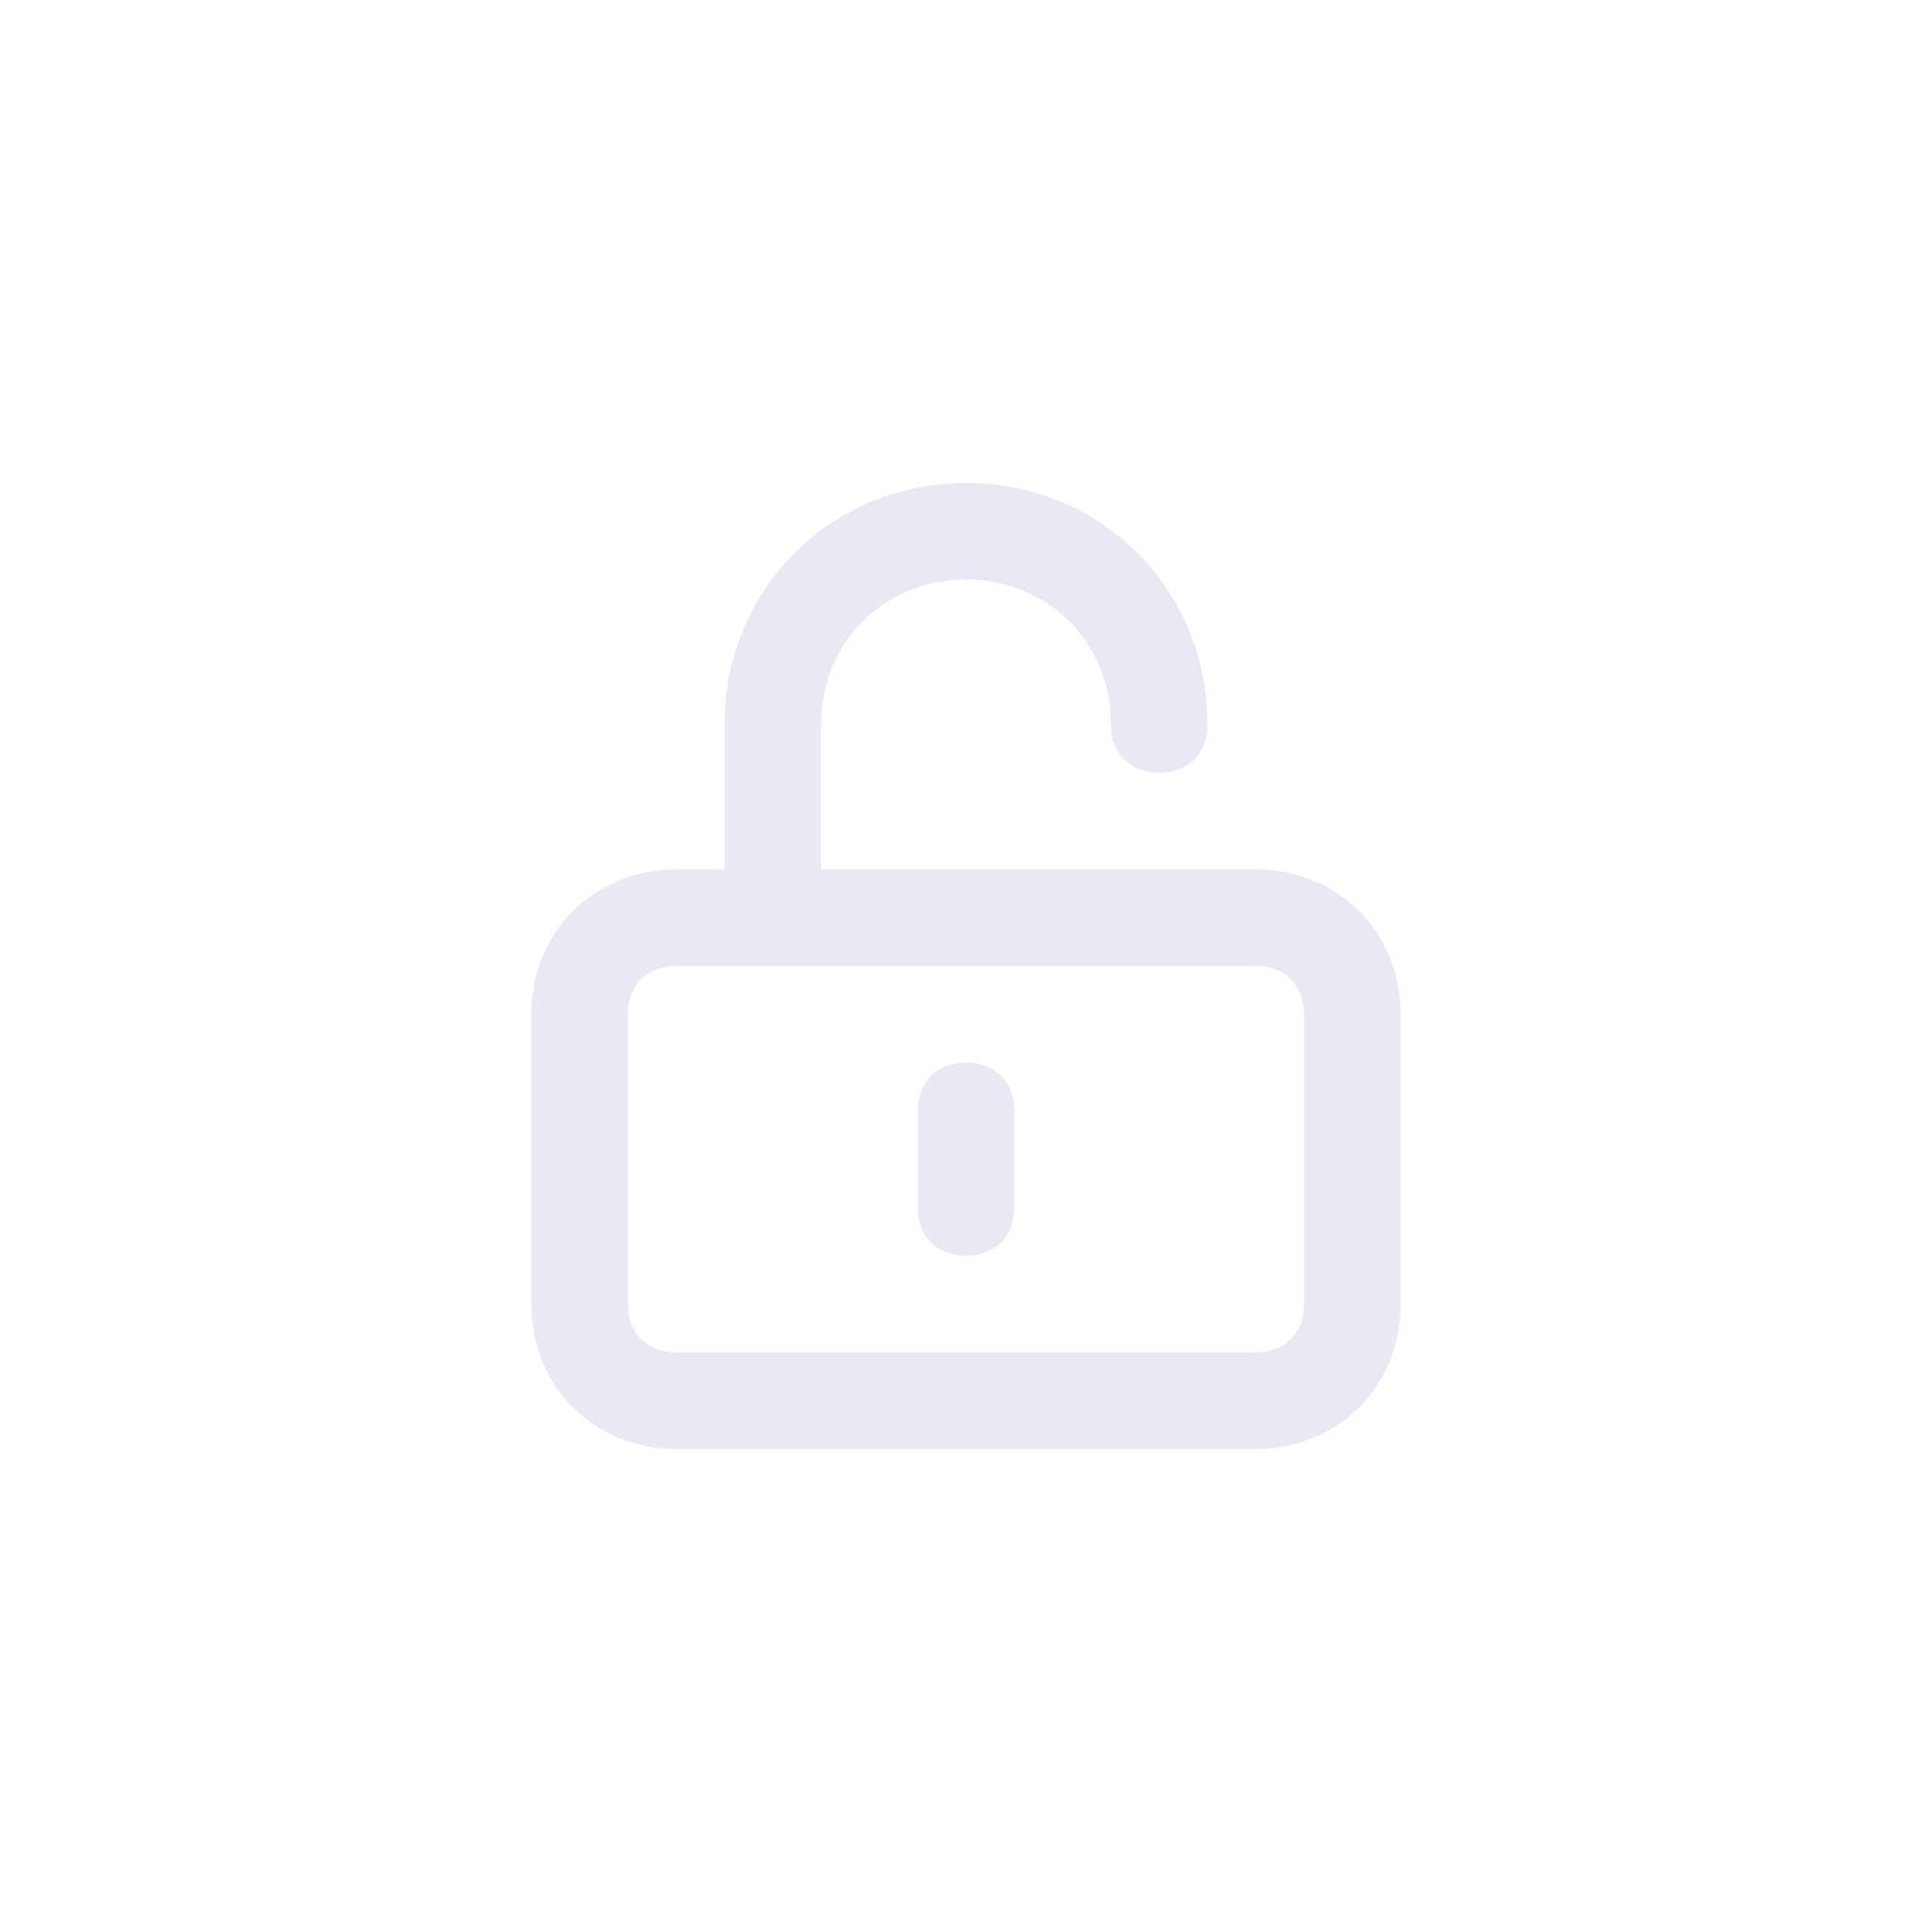 <?xml version="1.0" encoding="utf-8"?>
<!-- Generator: Adobe Illustrator 25.0.1, SVG Export Plug-In . SVG Version: 6.00 Build 0)  -->
<svg version="1.1" id="Layer_1" xmlns="http://www.w3.org/2000/svg" xmlns:xlink="http://www.w3.org/1999/xlink" x="0px" y="0px"
	 viewBox="0 0 40 40" style="enable-background:new 0 0 40 40;" xml:space="preserve">
<style type="text/css">
	.st0{fill:none;}
	.st1{fill:#E8E9F3;}
</style>
<rect class="st0" width="40" height="40"/>
<path class="st1" d="M26,30H14c-1.7,0-3-1.3-3-3v-6c0-1.7,1.3-3,3-3h1v-3c0-2.8,2.2-5,5-5s5,2.2,5,5c0,0.6-0.4,1-1,1s-1-0.4-1-1
	c0-1.7-1.3-3-3-3s-3,1.3-3,3v3h9c1.7,0,3,1.3,3,3v6C29,28.7,27.7,30,26,30z M14,20c-0.6,0-1,0.4-1,1v6c0,0.6,0.4,1,1,1h12
	c0.6,0,1-0.4,1-1v-6c0-0.6-0.4-1-1-1H14z M20,26c-0.6,0-1-0.4-1-1v-2c0-0.6,0.4-1,1-1s1,0.4,1,1v2C21,25.6,20.6,26,20,26z"/>
</svg>

